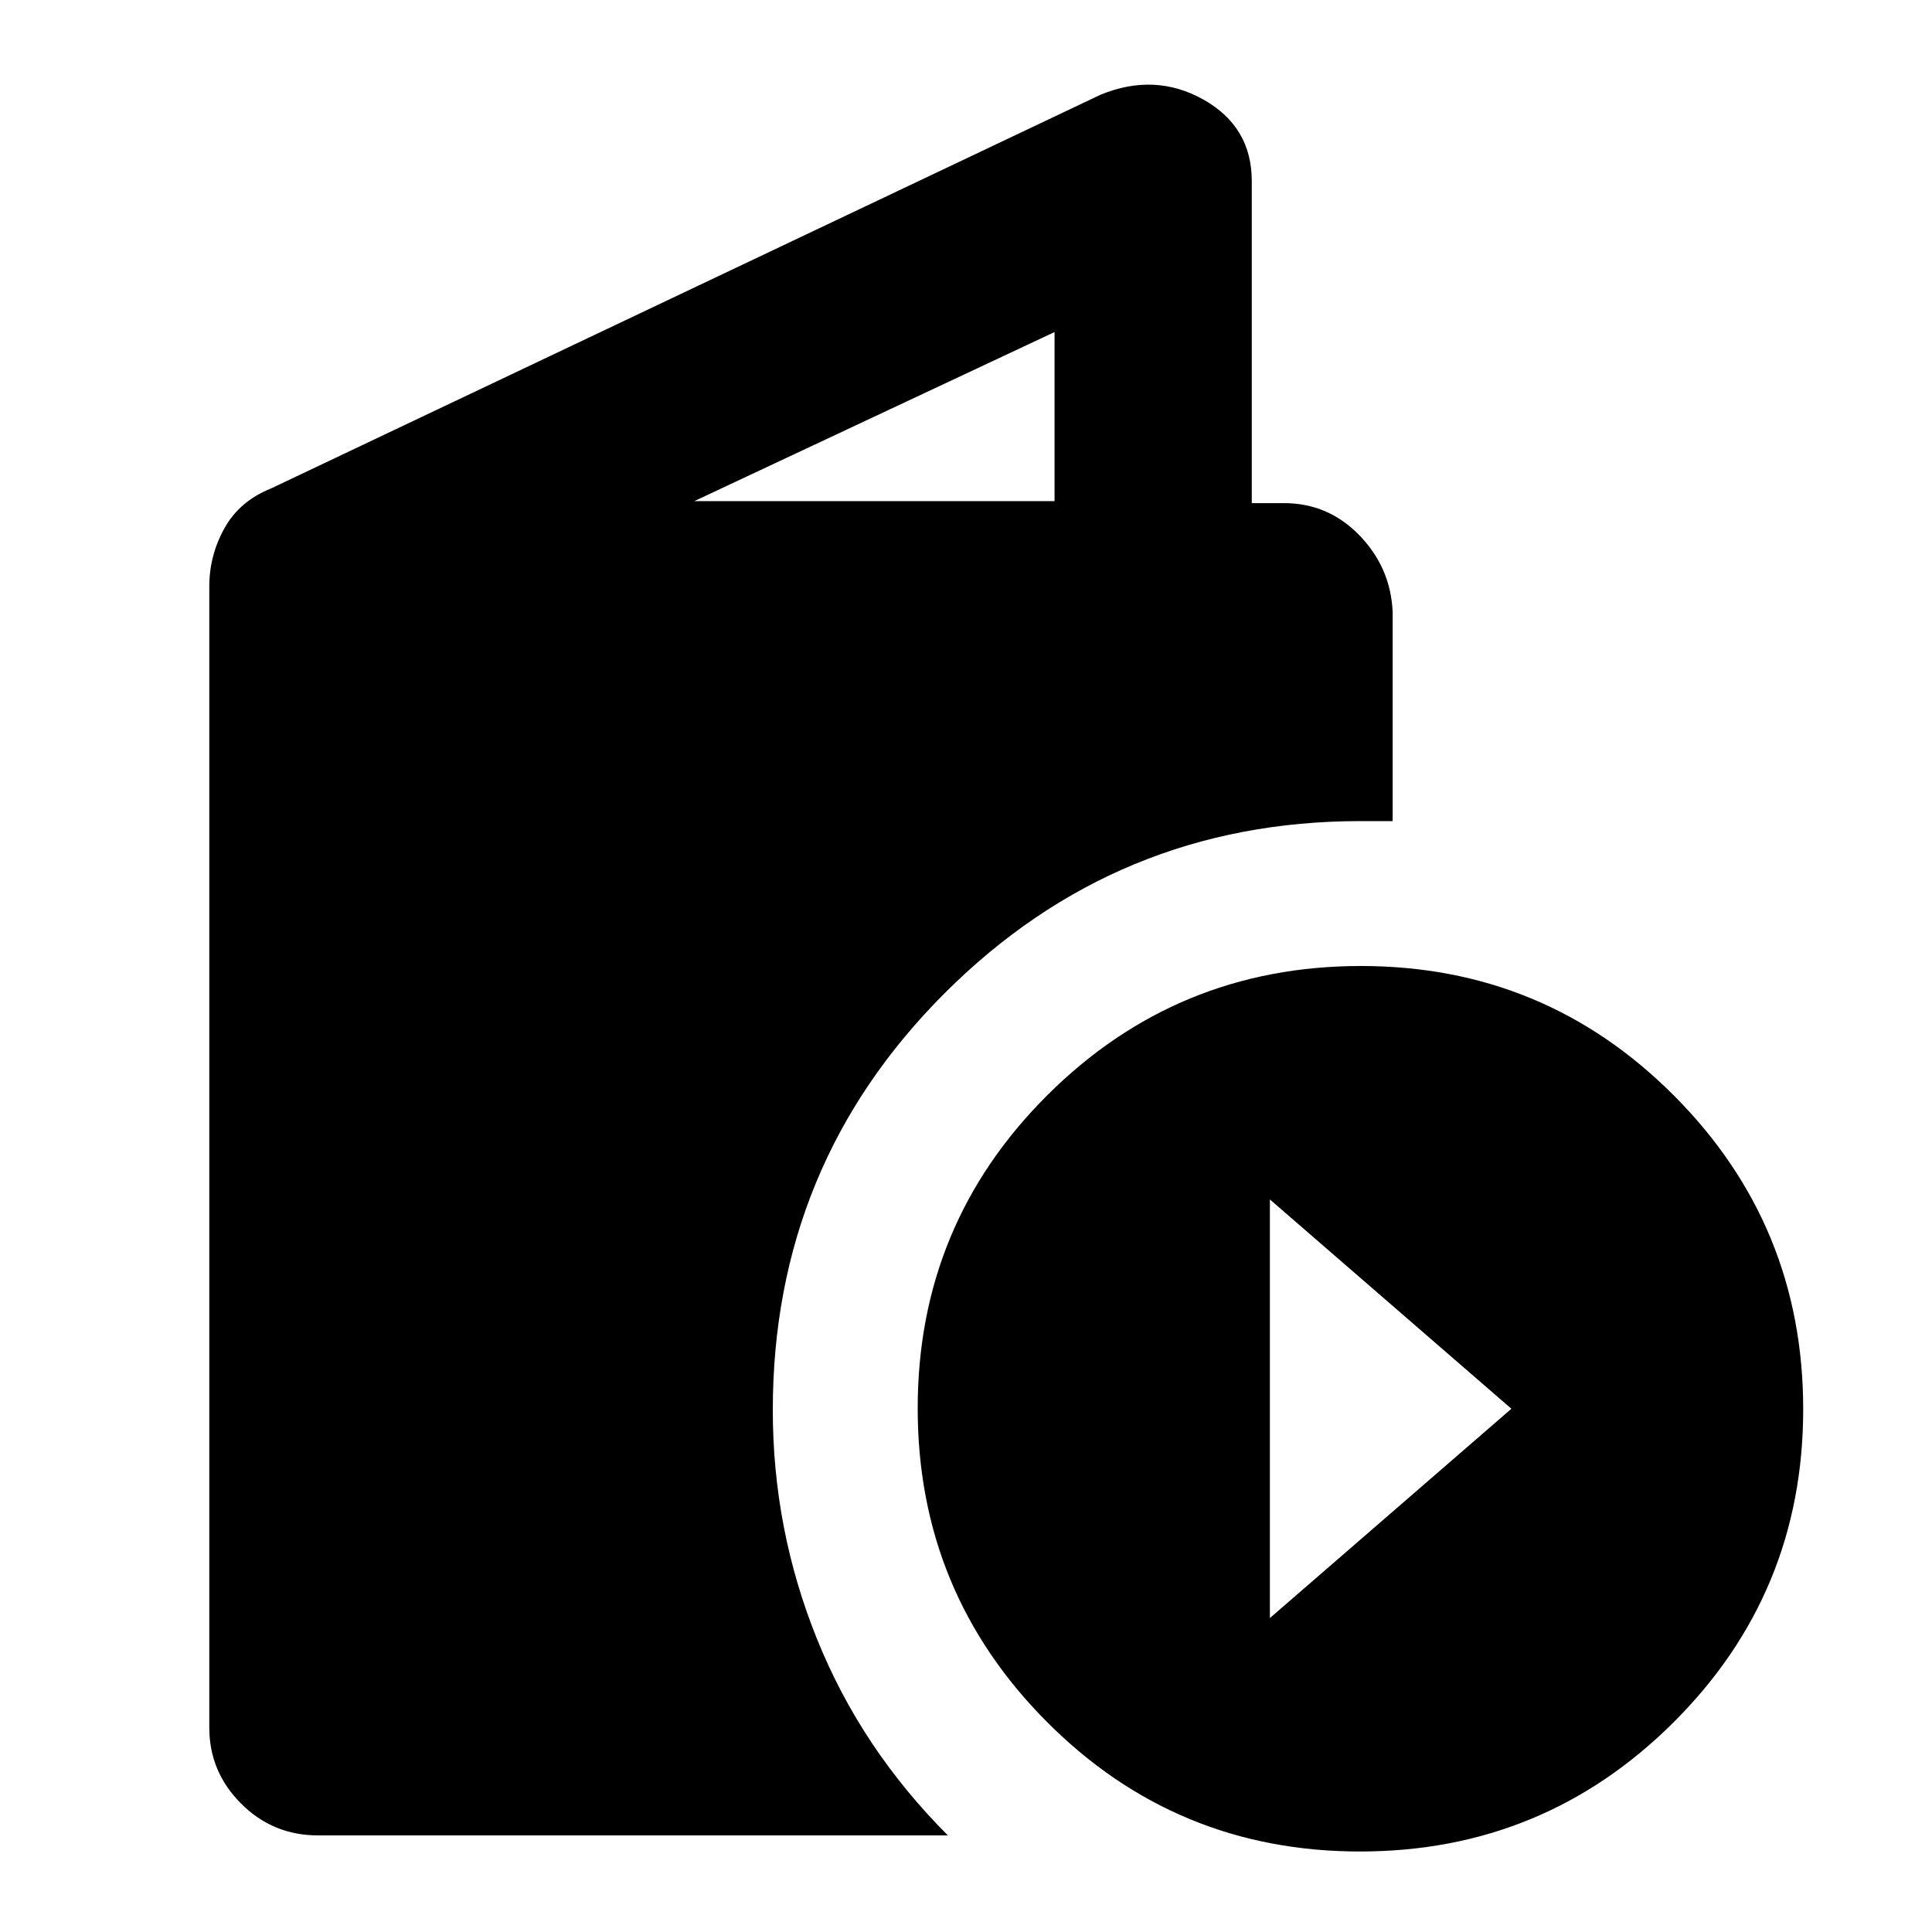 <svg xmlns="http://www.w3.org/2000/svg" height="20" viewBox="0 -960 960 960" width="20"><path d="M158-48q-22.4 0-38.2-15.8Q104-79.6 104-101.53v-567.14q0-15.26 7.5-28.8 7.5-13.53 23.07-19.77L547-913q27-11 51 2.5t24 40.5v160h16q21.97 0 37.49 16Q691-678 692-656v104h-16q-121 0-206.5 85.41-85.5 85.4-85.5 207.23 0 59.36 22 113.86T471-48H158Zm187-663h179v-84l-179 84ZM675.77-40q-91.39 0-155.58-64.42Q456-168.83 456-260.23q0-91.39 64.42-155.58Q584.83-480 676.23-480q91.39 0 155.58 64.42Q896-351.17 896-259.77q0 91.39-64.42 155.58Q767.17-40 675.77-40ZM631-156l120-104-120-104v208Z"/></svg>